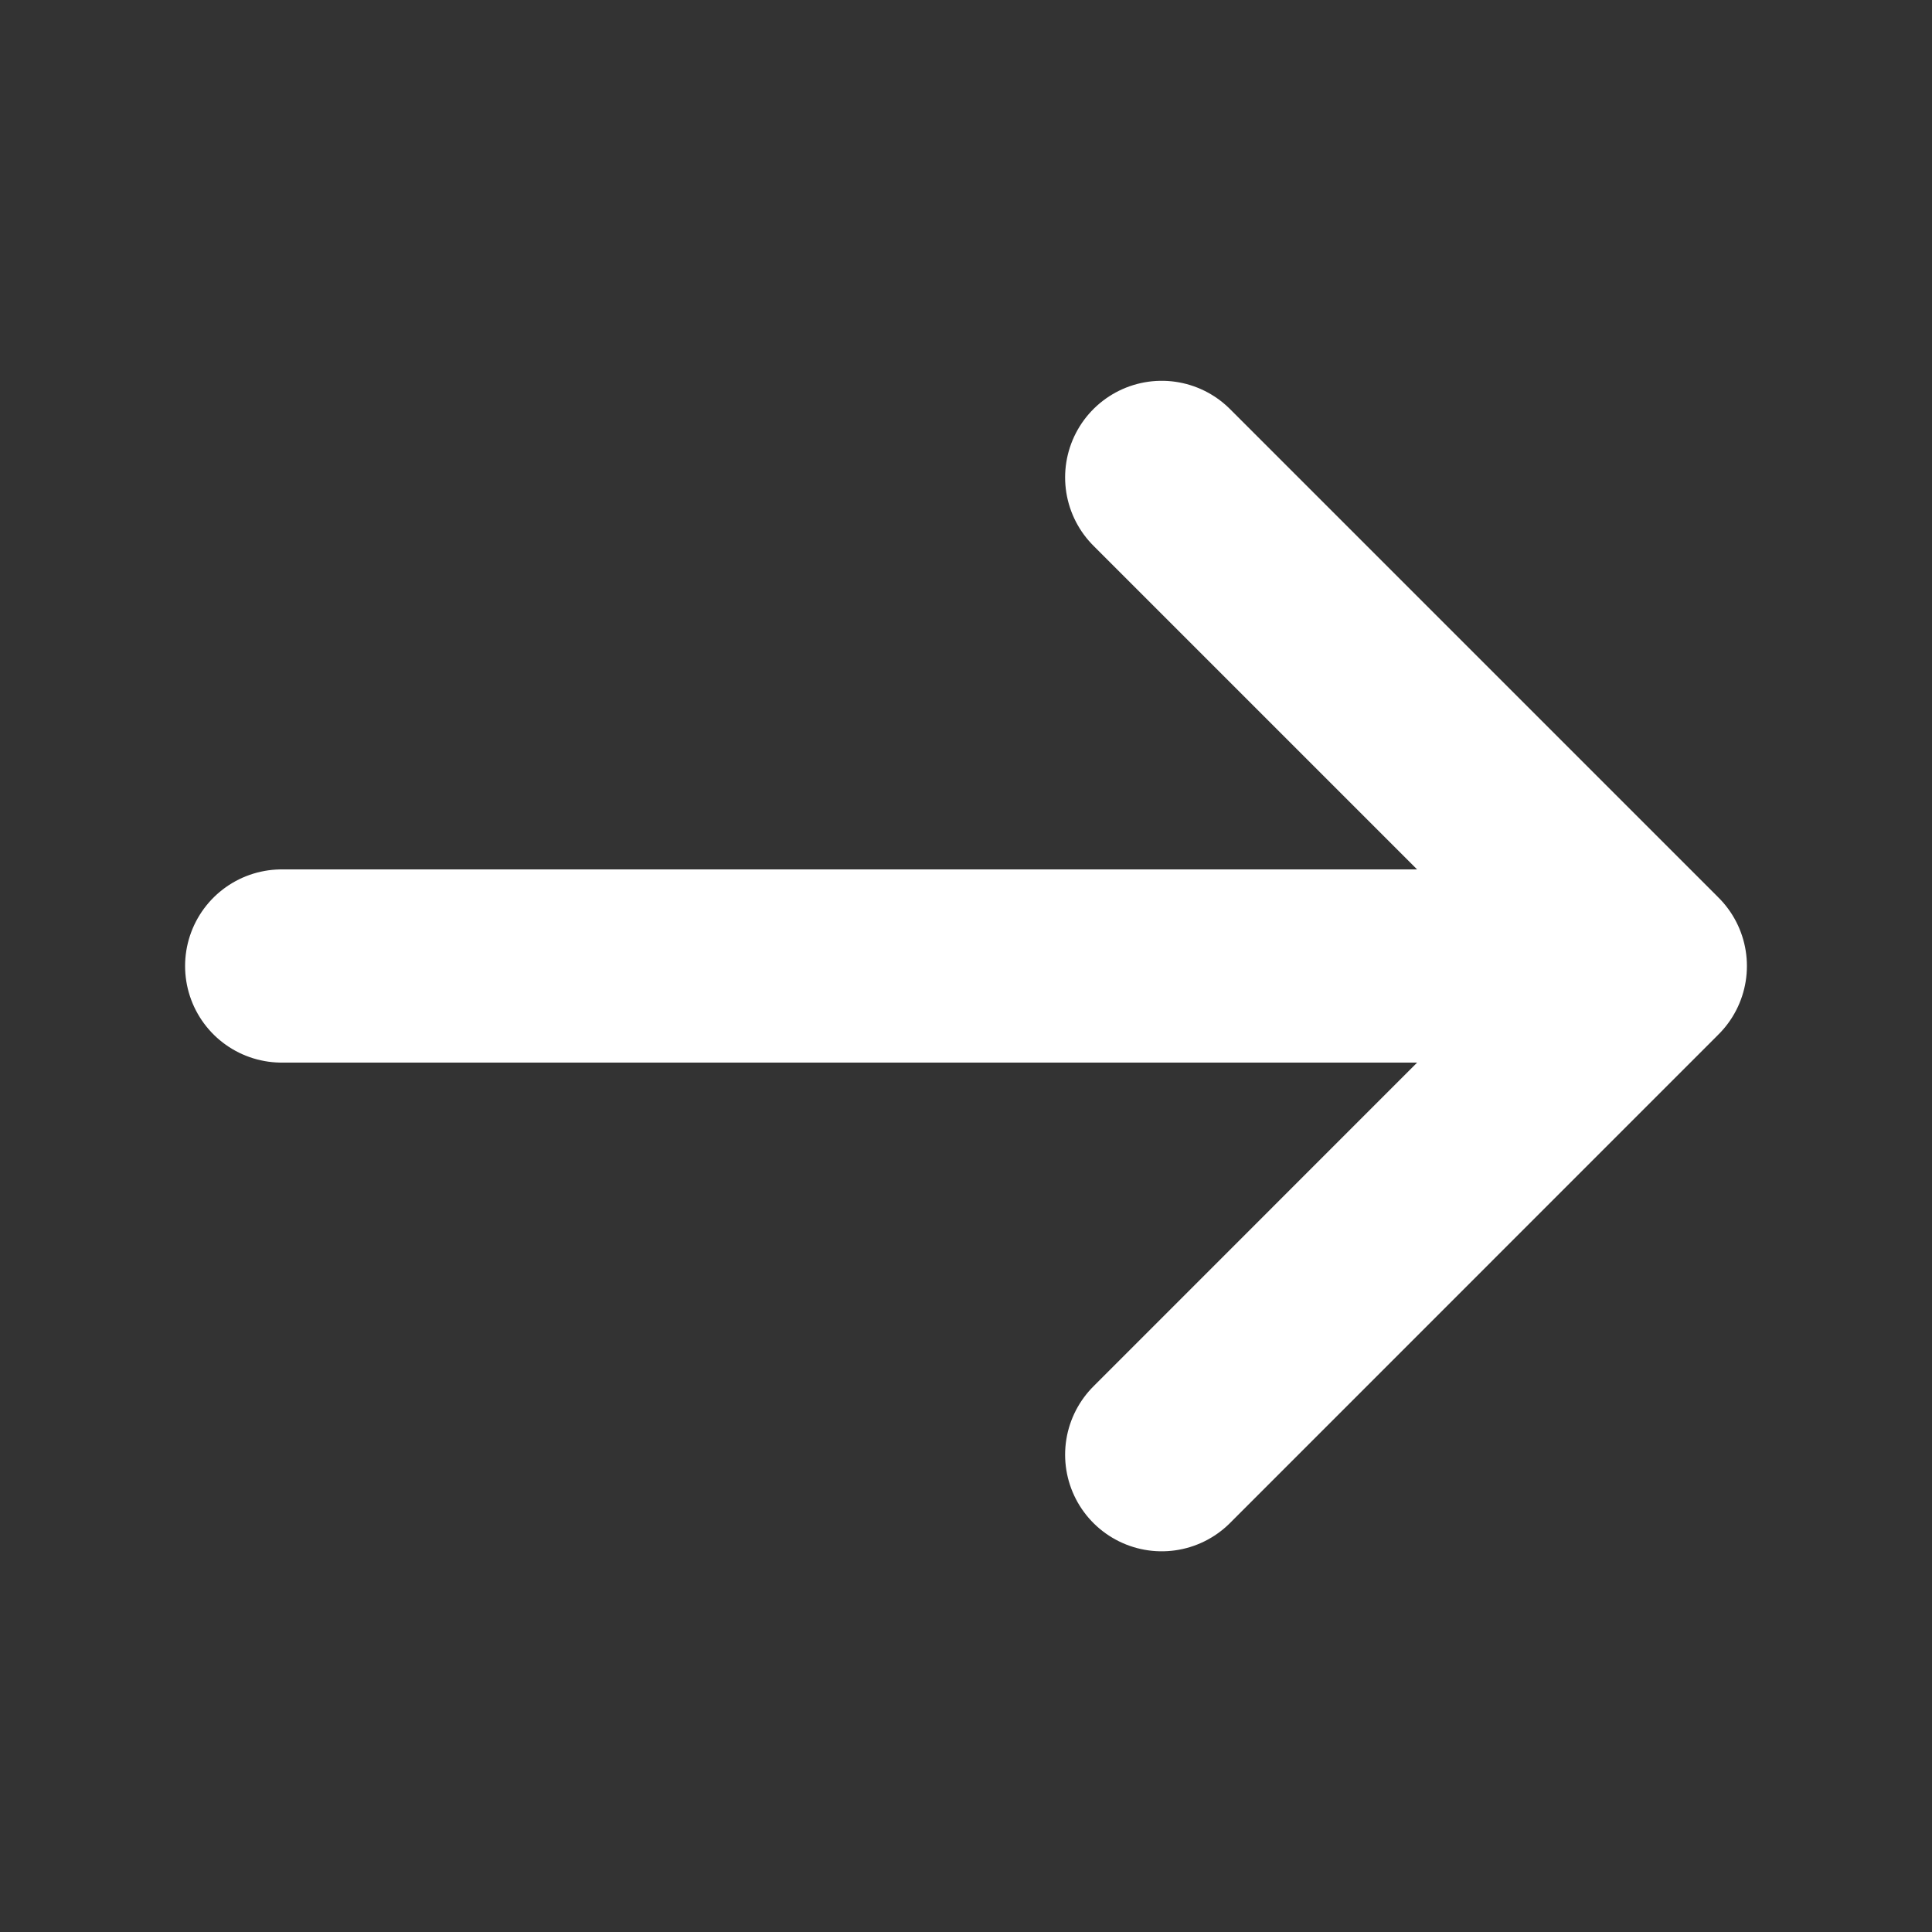 <svg width="20" height="20" viewBox="0 0 20 20" fill="none" xmlns="http://www.w3.org/2000/svg">
<rect x="0" y="0" width="20" height="20" fill="#333333" stroke="none"/>
<path d="M12.026 15.059L17.084 10L12.026 4.942" stroke="white" stroke-width="2" stroke-miterlimit="10" stroke-linecap="round" stroke-linejoin="round"/>
<path d="M2.916 10L16.941 10" stroke="white" stroke-width="2" stroke-miterlimit="10" stroke-linecap="round" stroke-linejoin="round"/>
</svg>
